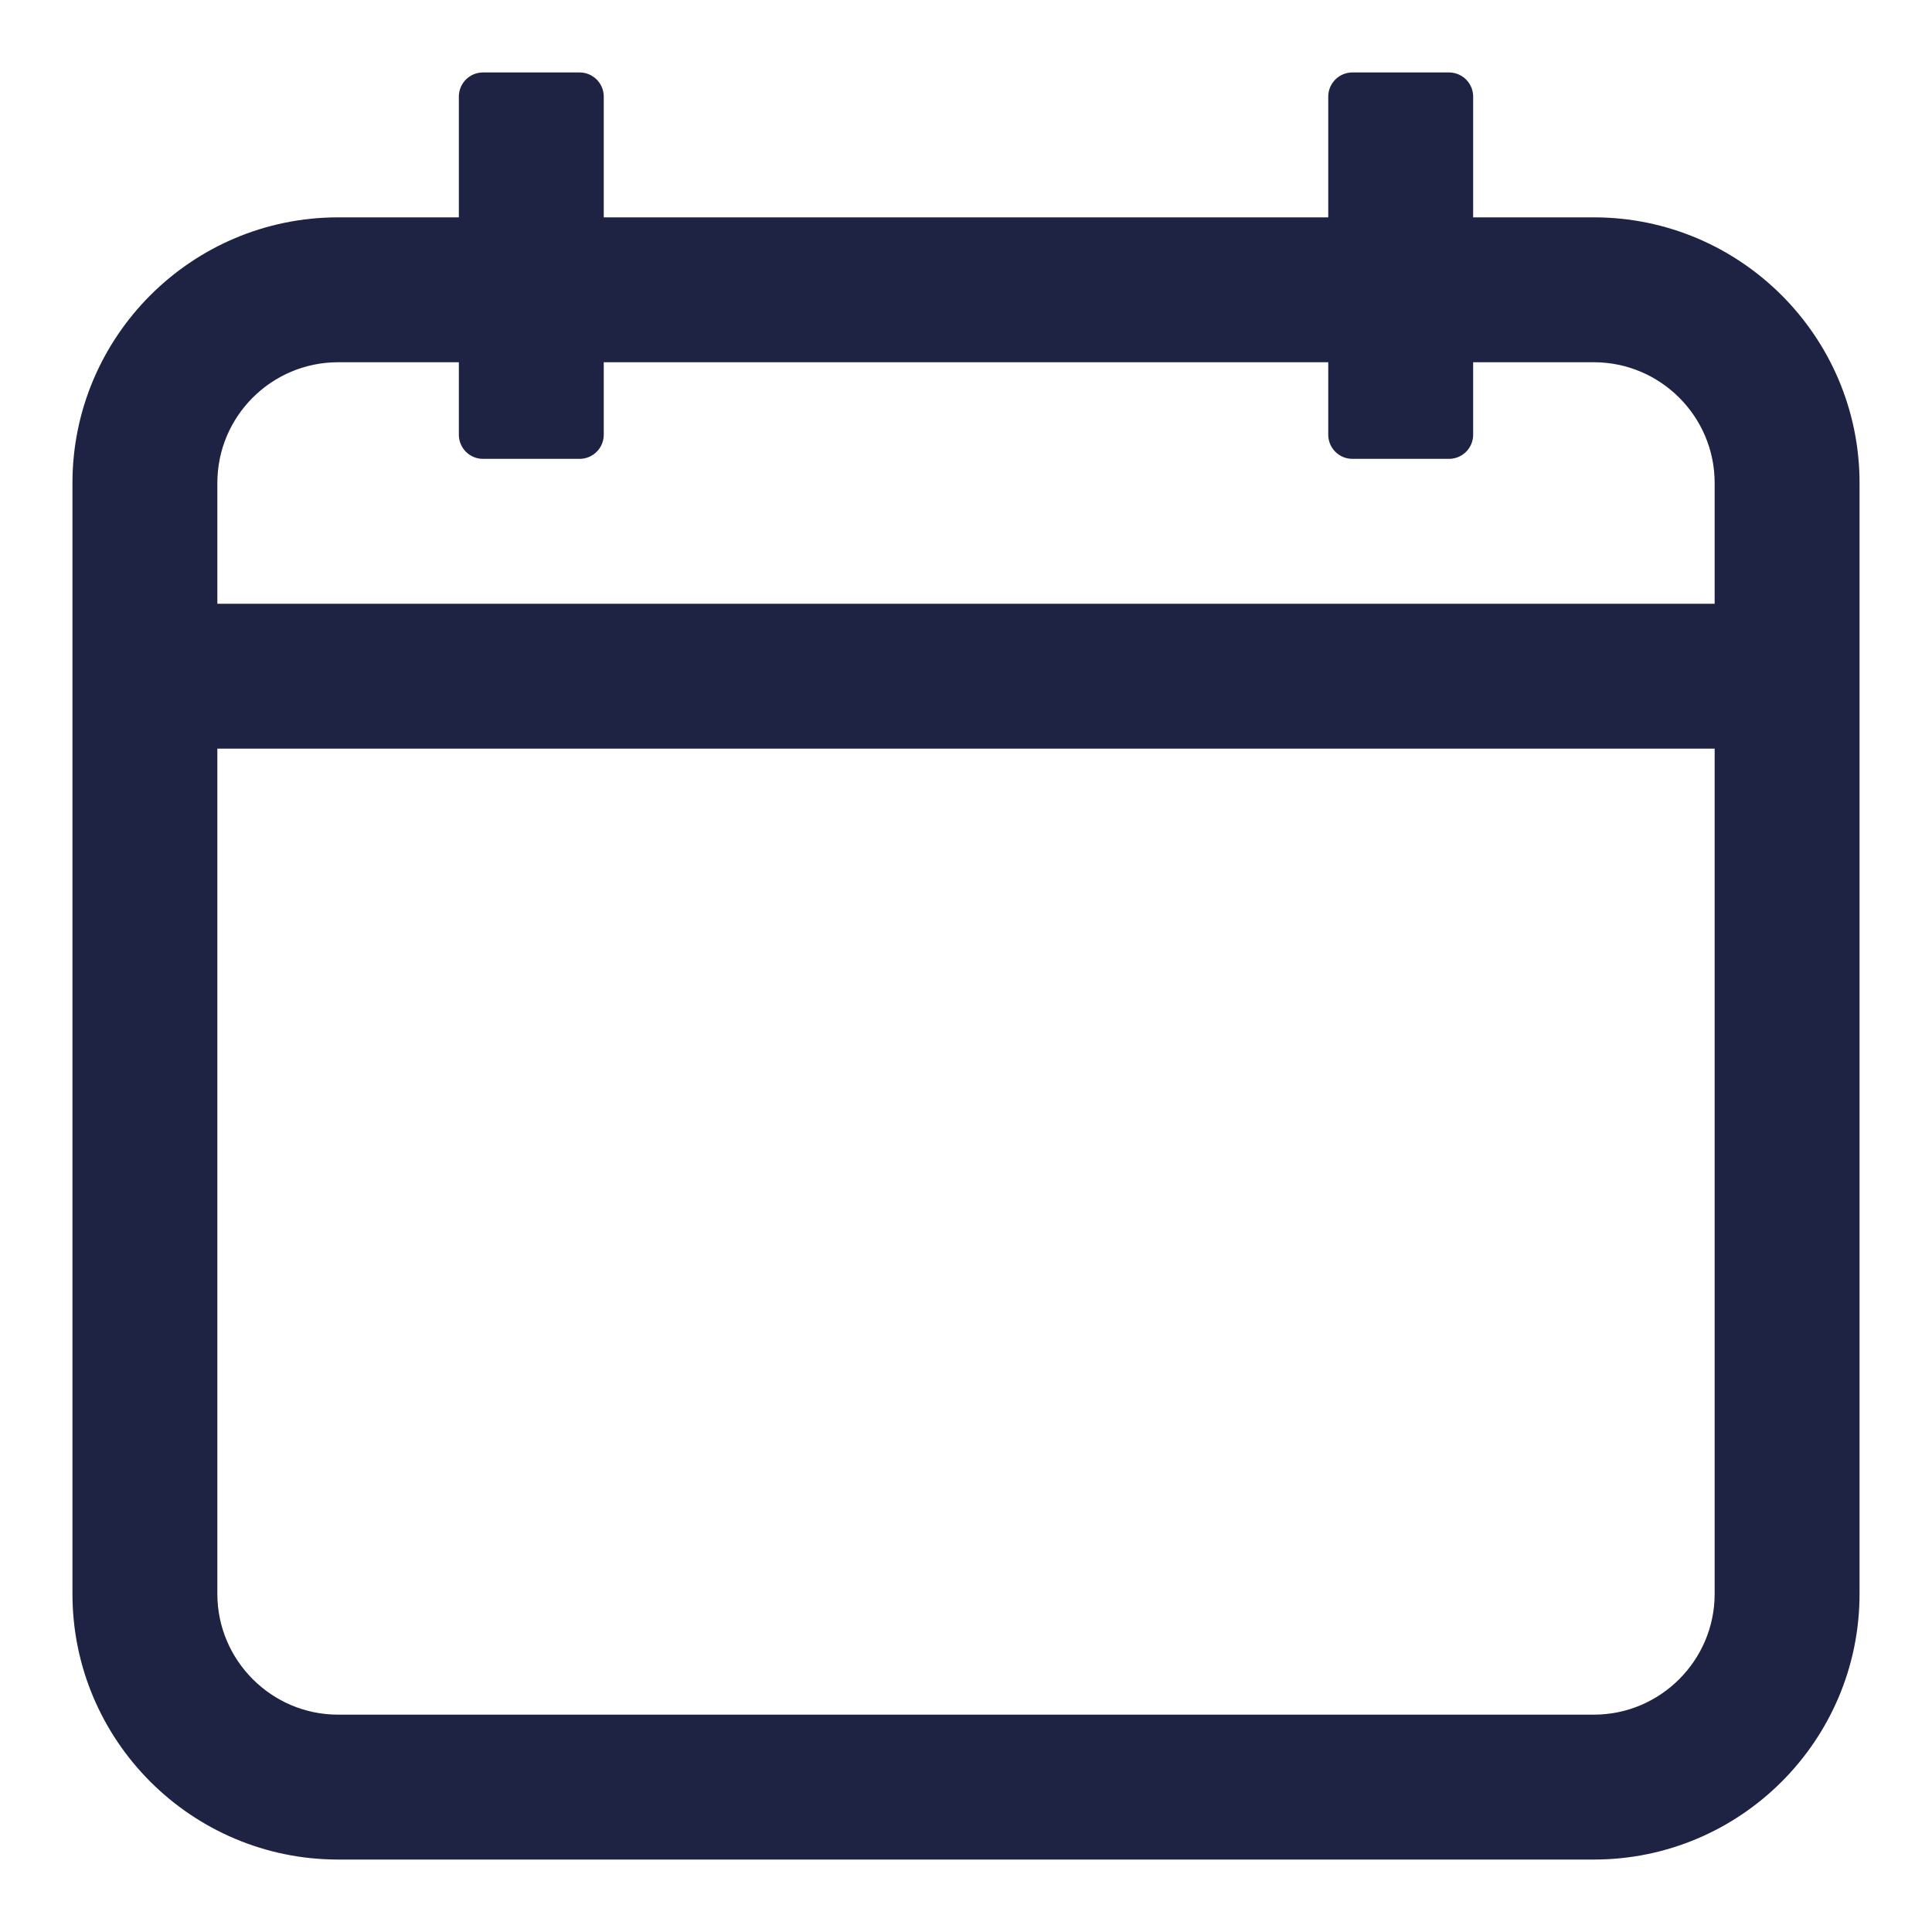 <svg xmlns="http://www.w3.org/2000/svg" width="20" height="20" viewBox="0 0 20 20">
    <g fill="none" fill-rule="evenodd" stroke-linejoin="round">
        <g fill="#1F2343" stroke="#1F2343" stroke-width=".5">
            <path d="M6 1v1.5h8V1h1v1.5h1.5C17.877 2.5 19 3.621 19 5h0v11.5c0 1.38-1.122 2.5-2.5 2.5h0-13C2.122 19 1 17.88 1 16.5h0V5c0-1.378 1.122-2.5 2.5-2.5H5V1h1zm12 6.5H2v9c0 .826.673 1.5 1.5 1.5h13c.826 0 1.5-.674 1.5-1.5h0v-9zm-13-4H3.5C2.673 3.5 2 4.171 2 5h0v1.5h16V5c0-.828-.674-1.5-1.5-1.5h0H15v1h-1v-1H6v1H5v-1z"/>
        </g>
    </g>
</svg>

